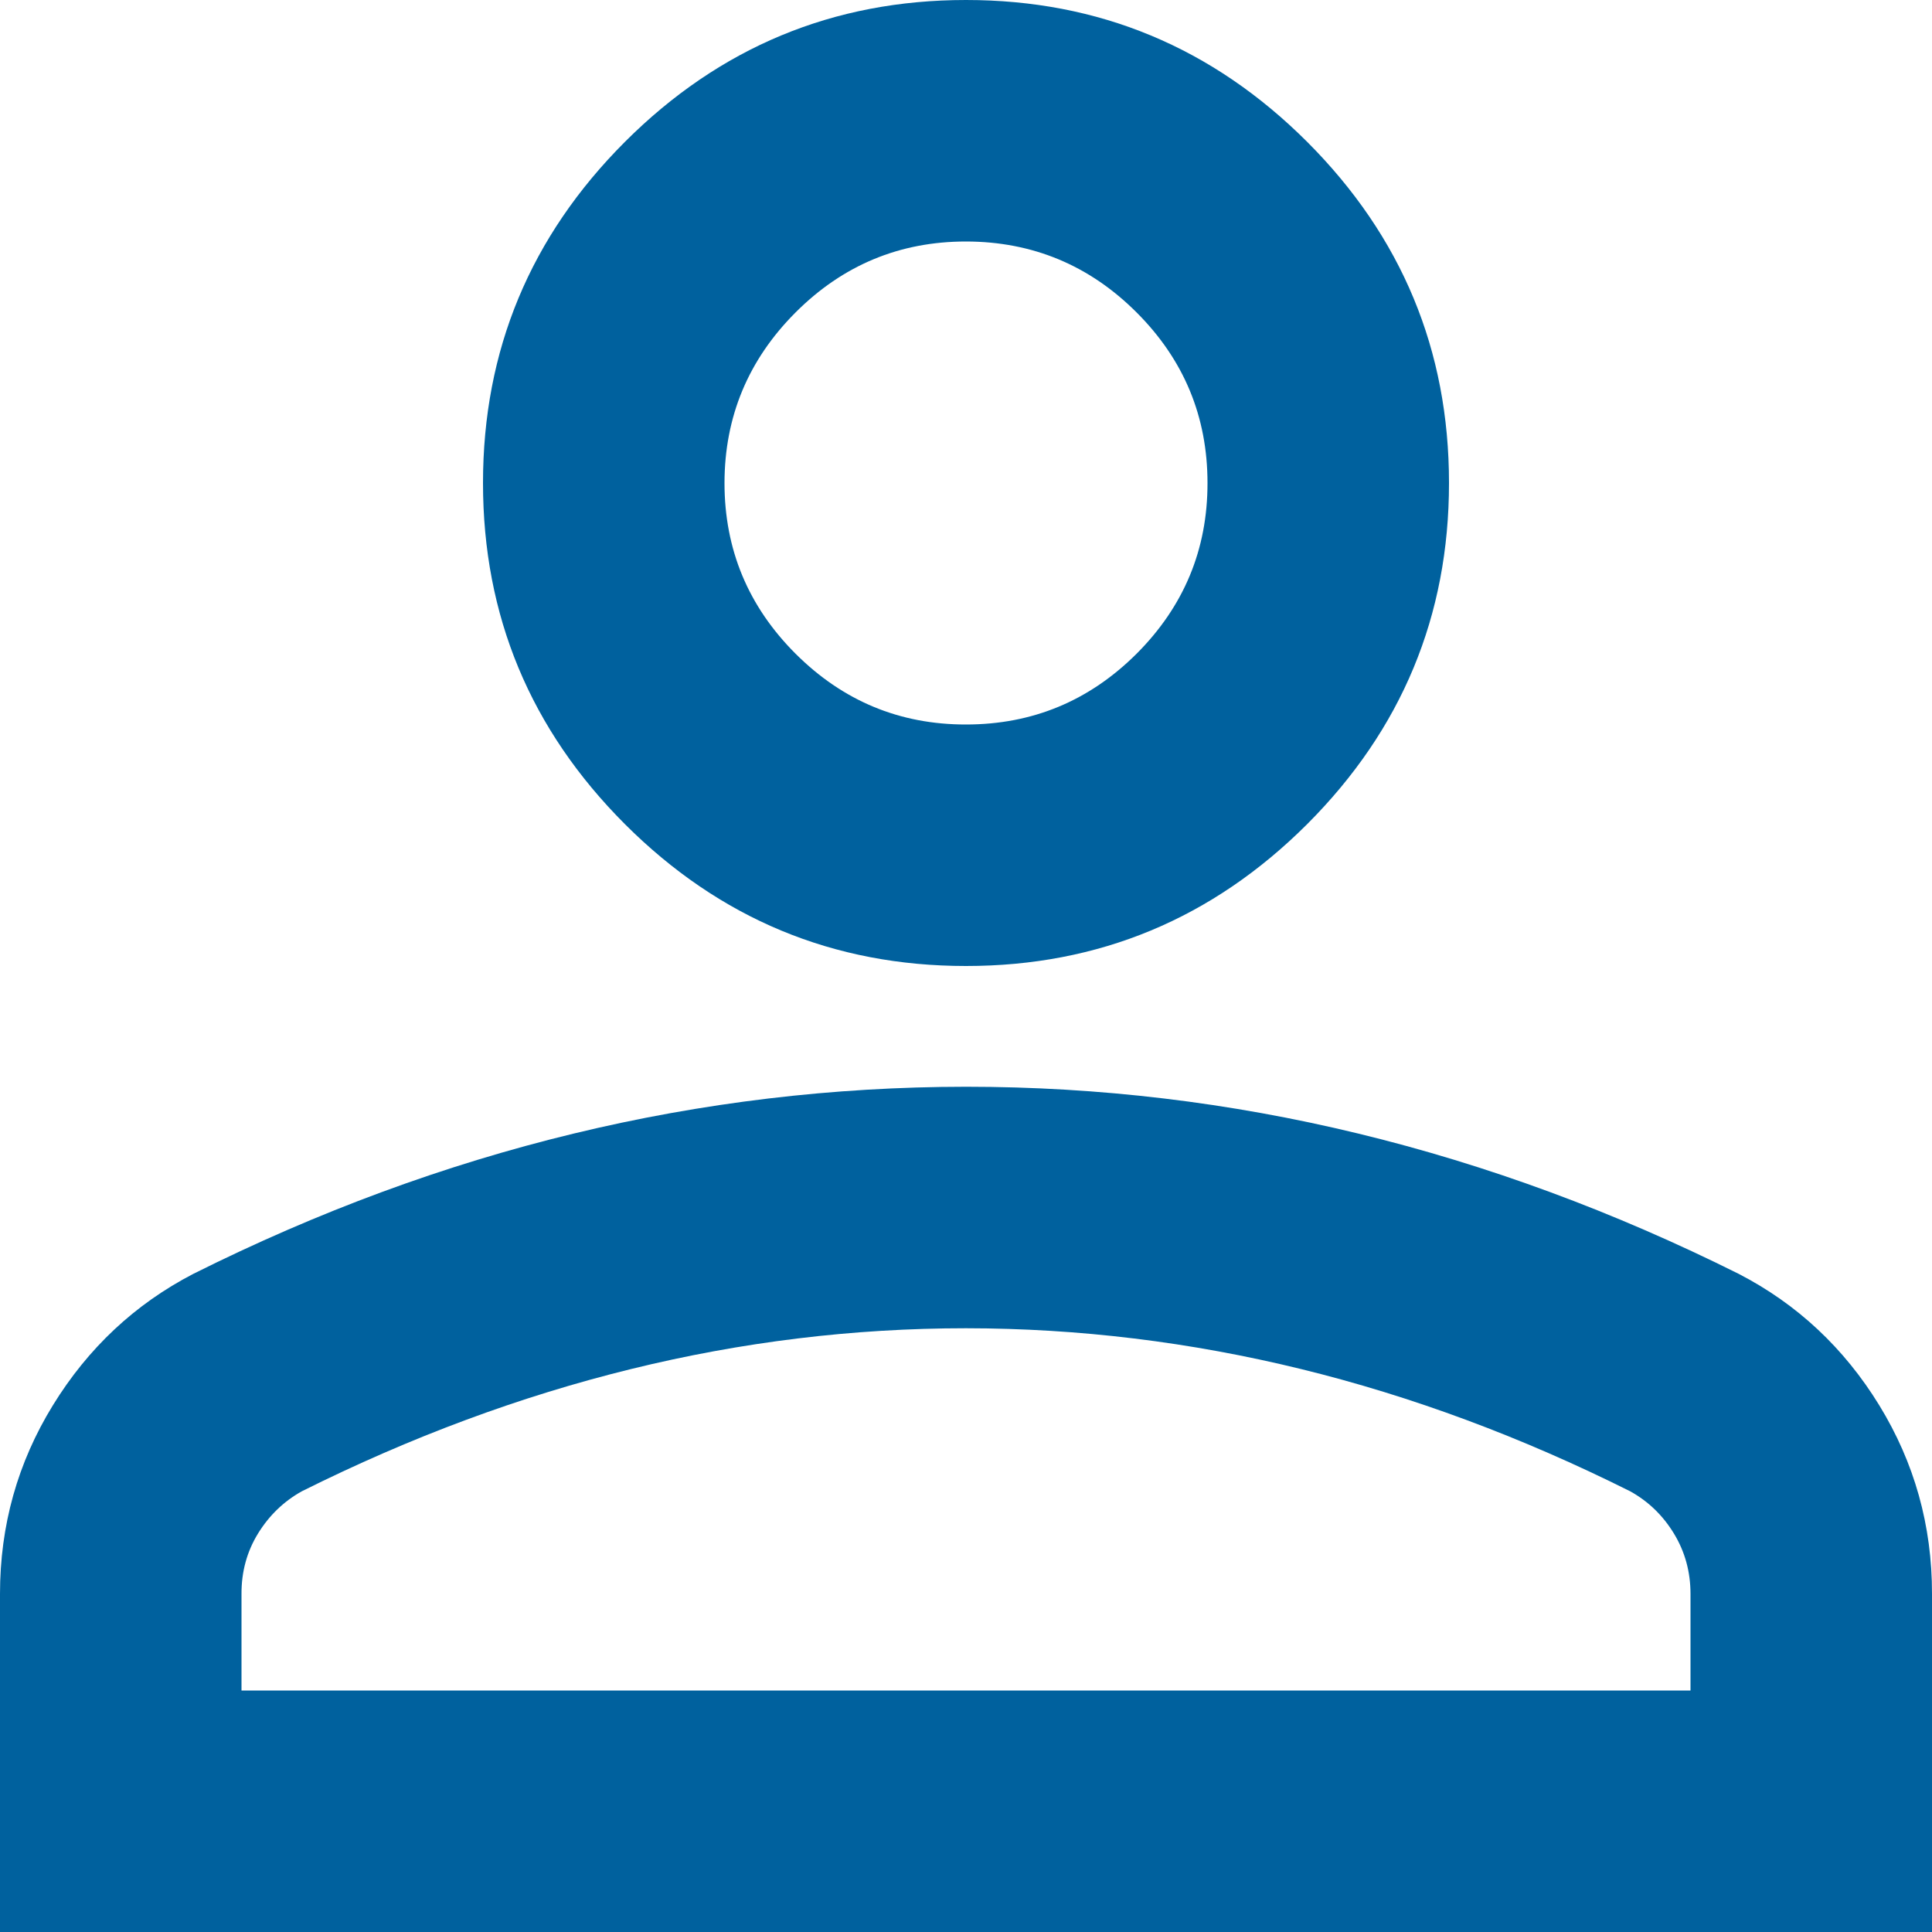 <svg width="24" height="24" viewBox="0 0 24 24" fill="none" xmlns="http://www.w3.org/2000/svg">
<path d="M12 12C10.35 12 8.938 11.412 7.763 10.238C6.588 9.062 6 7.65 6 6C6 4.35 6.588 2.938 7.763 1.762C8.938 0.588 10.35 0 12 0C13.65 0 15.062 0.588 16.238 1.762C17.413 2.938 18 4.35 18 6C18 7.65 17.413 9.062 16.238 10.238C15.062 11.412 13.65 12 12 12ZM0 24V19.8C0 18.95 0.219 18.169 0.657 17.457C1.095 16.745 1.676 16.201 2.4 15.825C3.95 15.05 5.525 14.469 7.125 14.082C8.725 13.695 10.35 13.501 12 13.5C13.65 13.5 15.275 13.694 16.875 14.082C18.475 14.47 20.05 15.051 21.6 15.825C22.325 16.2 22.907 16.744 23.345 17.457C23.782 18.17 24.001 18.951 24 19.8V24H0ZM3 21H21V19.8C21 19.525 20.931 19.275 20.794 19.05C20.657 18.825 20.476 18.65 20.25 18.525C18.9 17.85 17.538 17.344 16.163 17.007C14.787 16.67 13.4 16.501 12 16.5C10.6 16.5 9.213 16.669 7.838 17.007C6.463 17.345 5.1 17.851 3.75 18.525C3.525 18.65 3.344 18.825 3.205 19.05C3.067 19.275 2.999 19.525 3 19.8V21ZM12 9C12.825 9 13.531 8.707 14.12 8.12C14.707 7.532 15.001 6.826 15 6C15 5.175 14.707 4.469 14.12 3.882C13.533 3.295 12.826 3.001 12 3C11.175 3 10.469 3.294 9.882 3.882C9.295 4.47 9.001 5.176 9 6C9 6.825 9.294 7.532 9.882 8.12C10.47 8.707 11.176 9.001 12 9Z" fill="#00619E"></path>
</svg>
